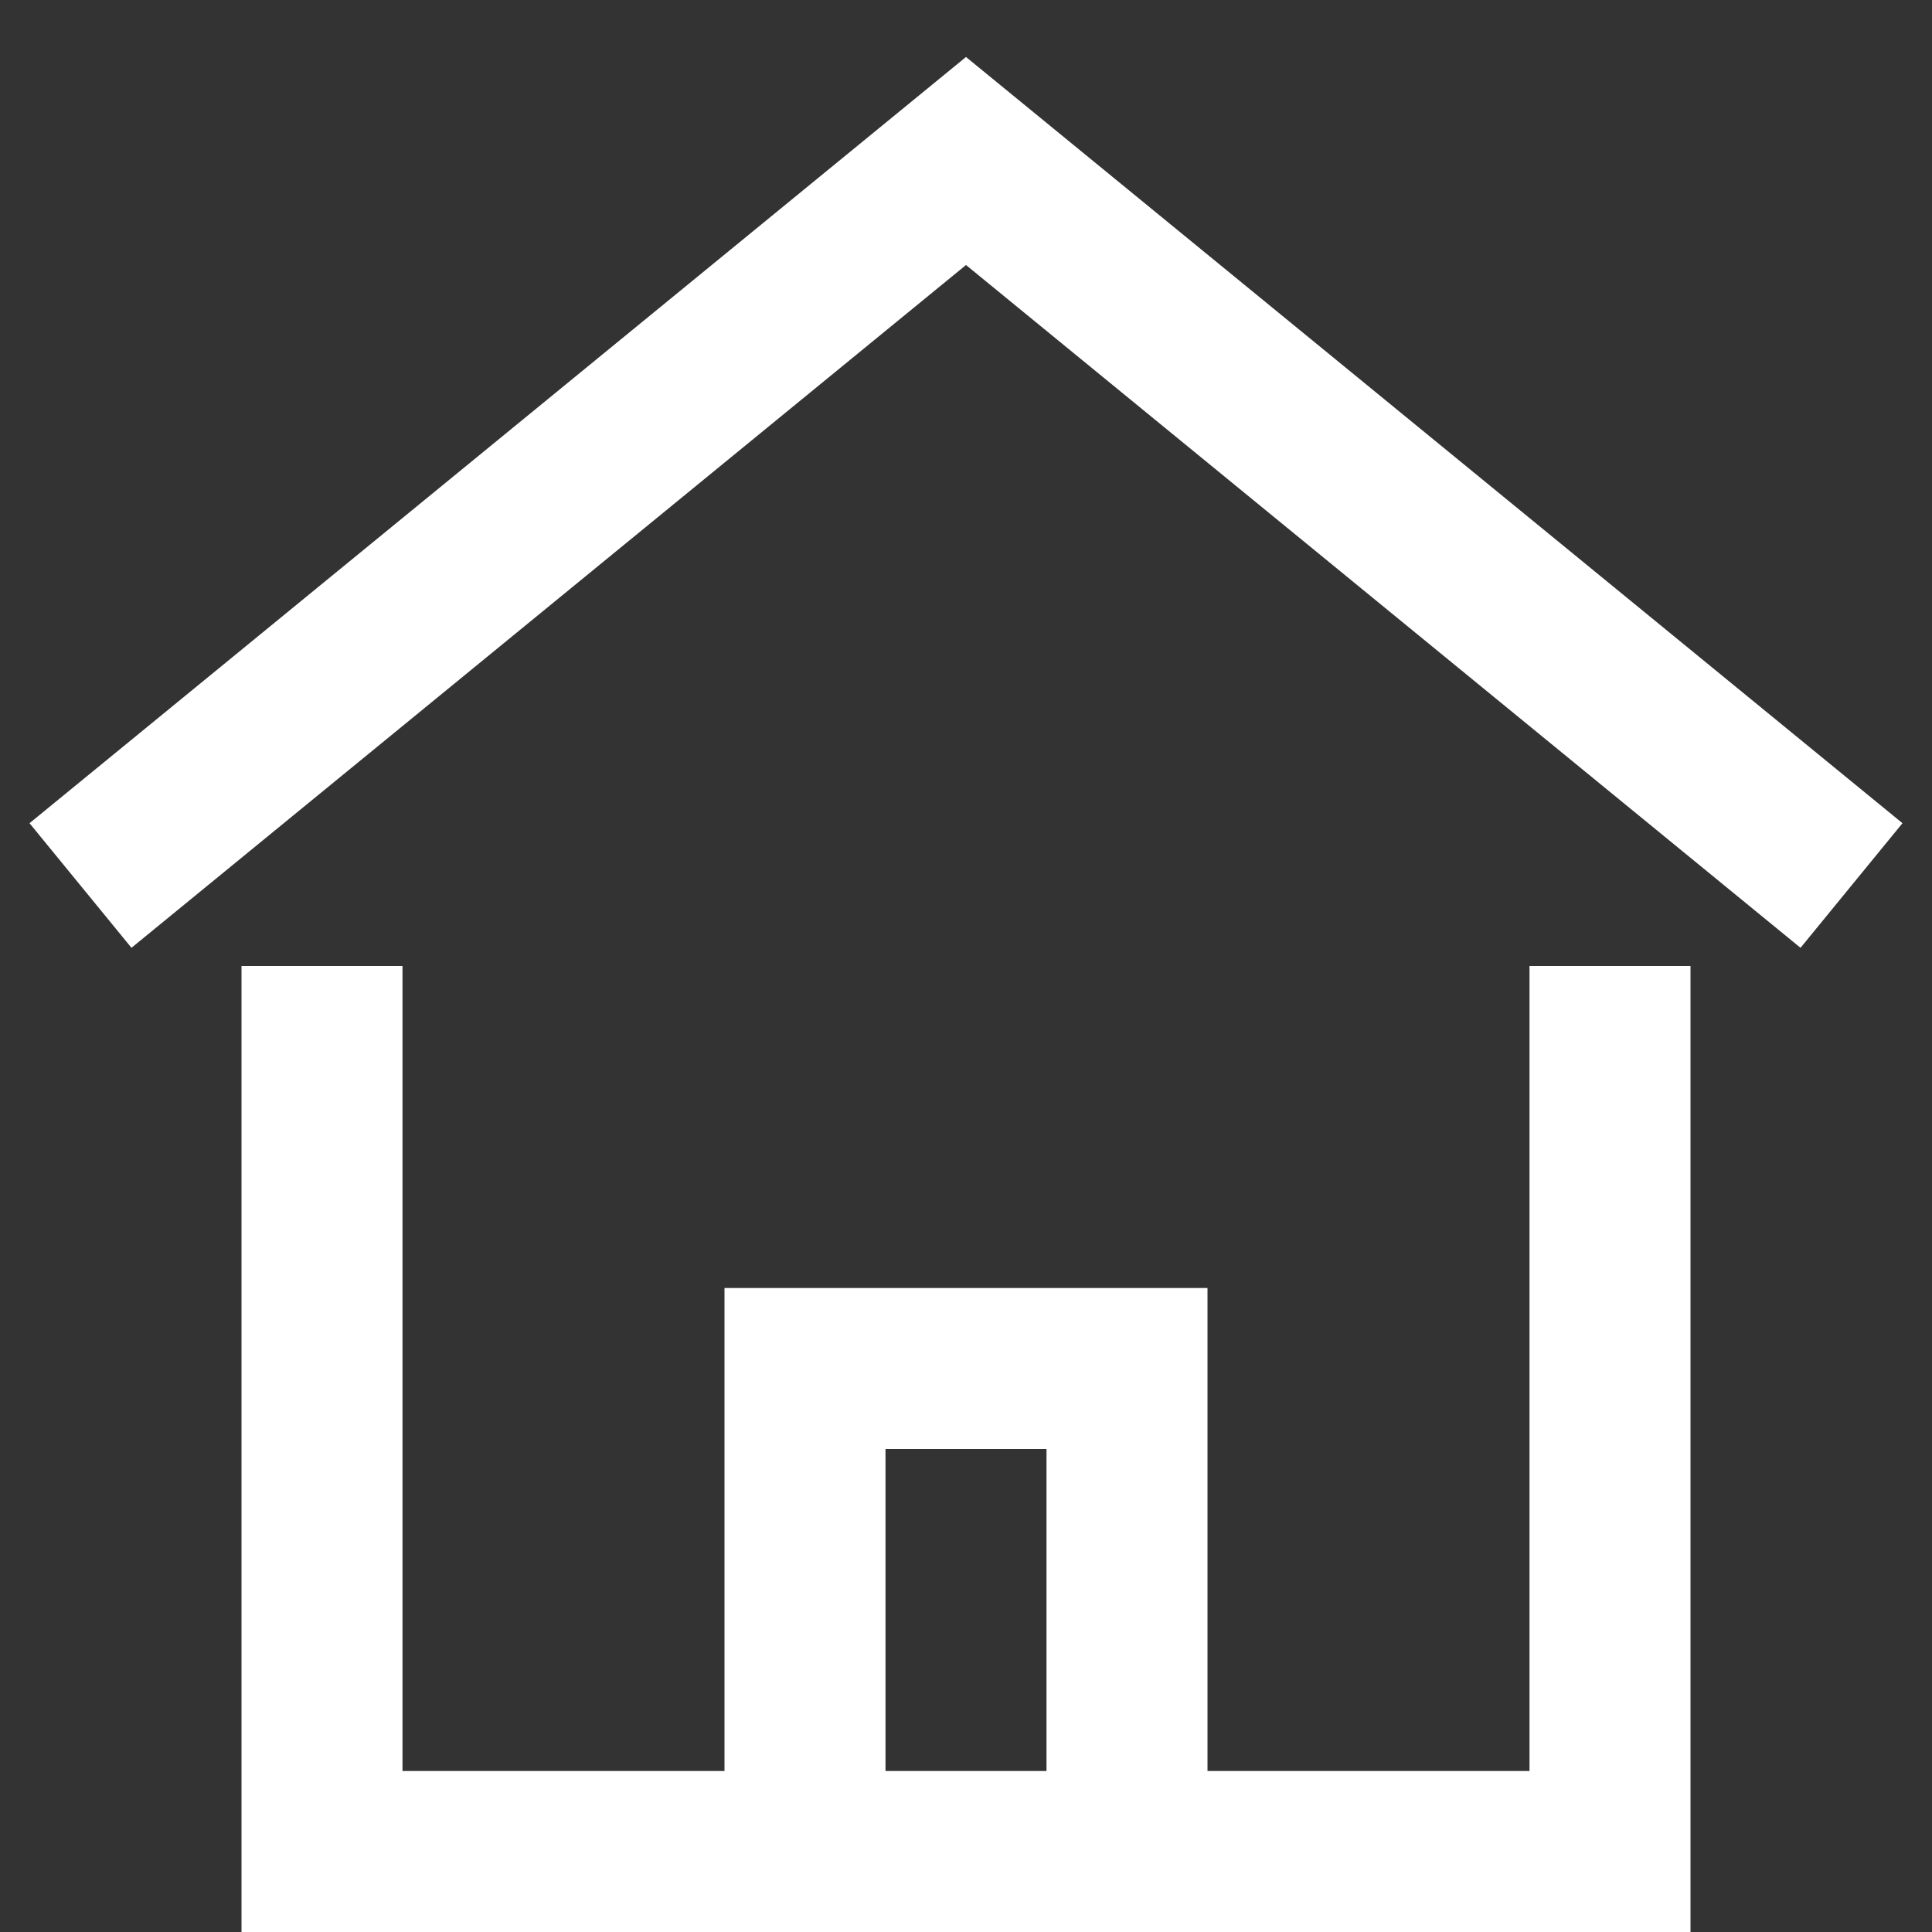 <svg width="24" height="24" fill="none" xmlns="http://www.w3.org/2000/svg"><rect width="100%" height="100%" fill="#333333" stroke="none"/><path d="M1 11l11-9 11 9M10 23v-6h4v6" stroke="#fff" stroke-width="2" stroke-miterlimit="10"/><path d="M4 13v10h16V13" stroke="#fff" stroke-width="2" stroke-miterlimit="10" stroke-linecap="square"/></svg>
